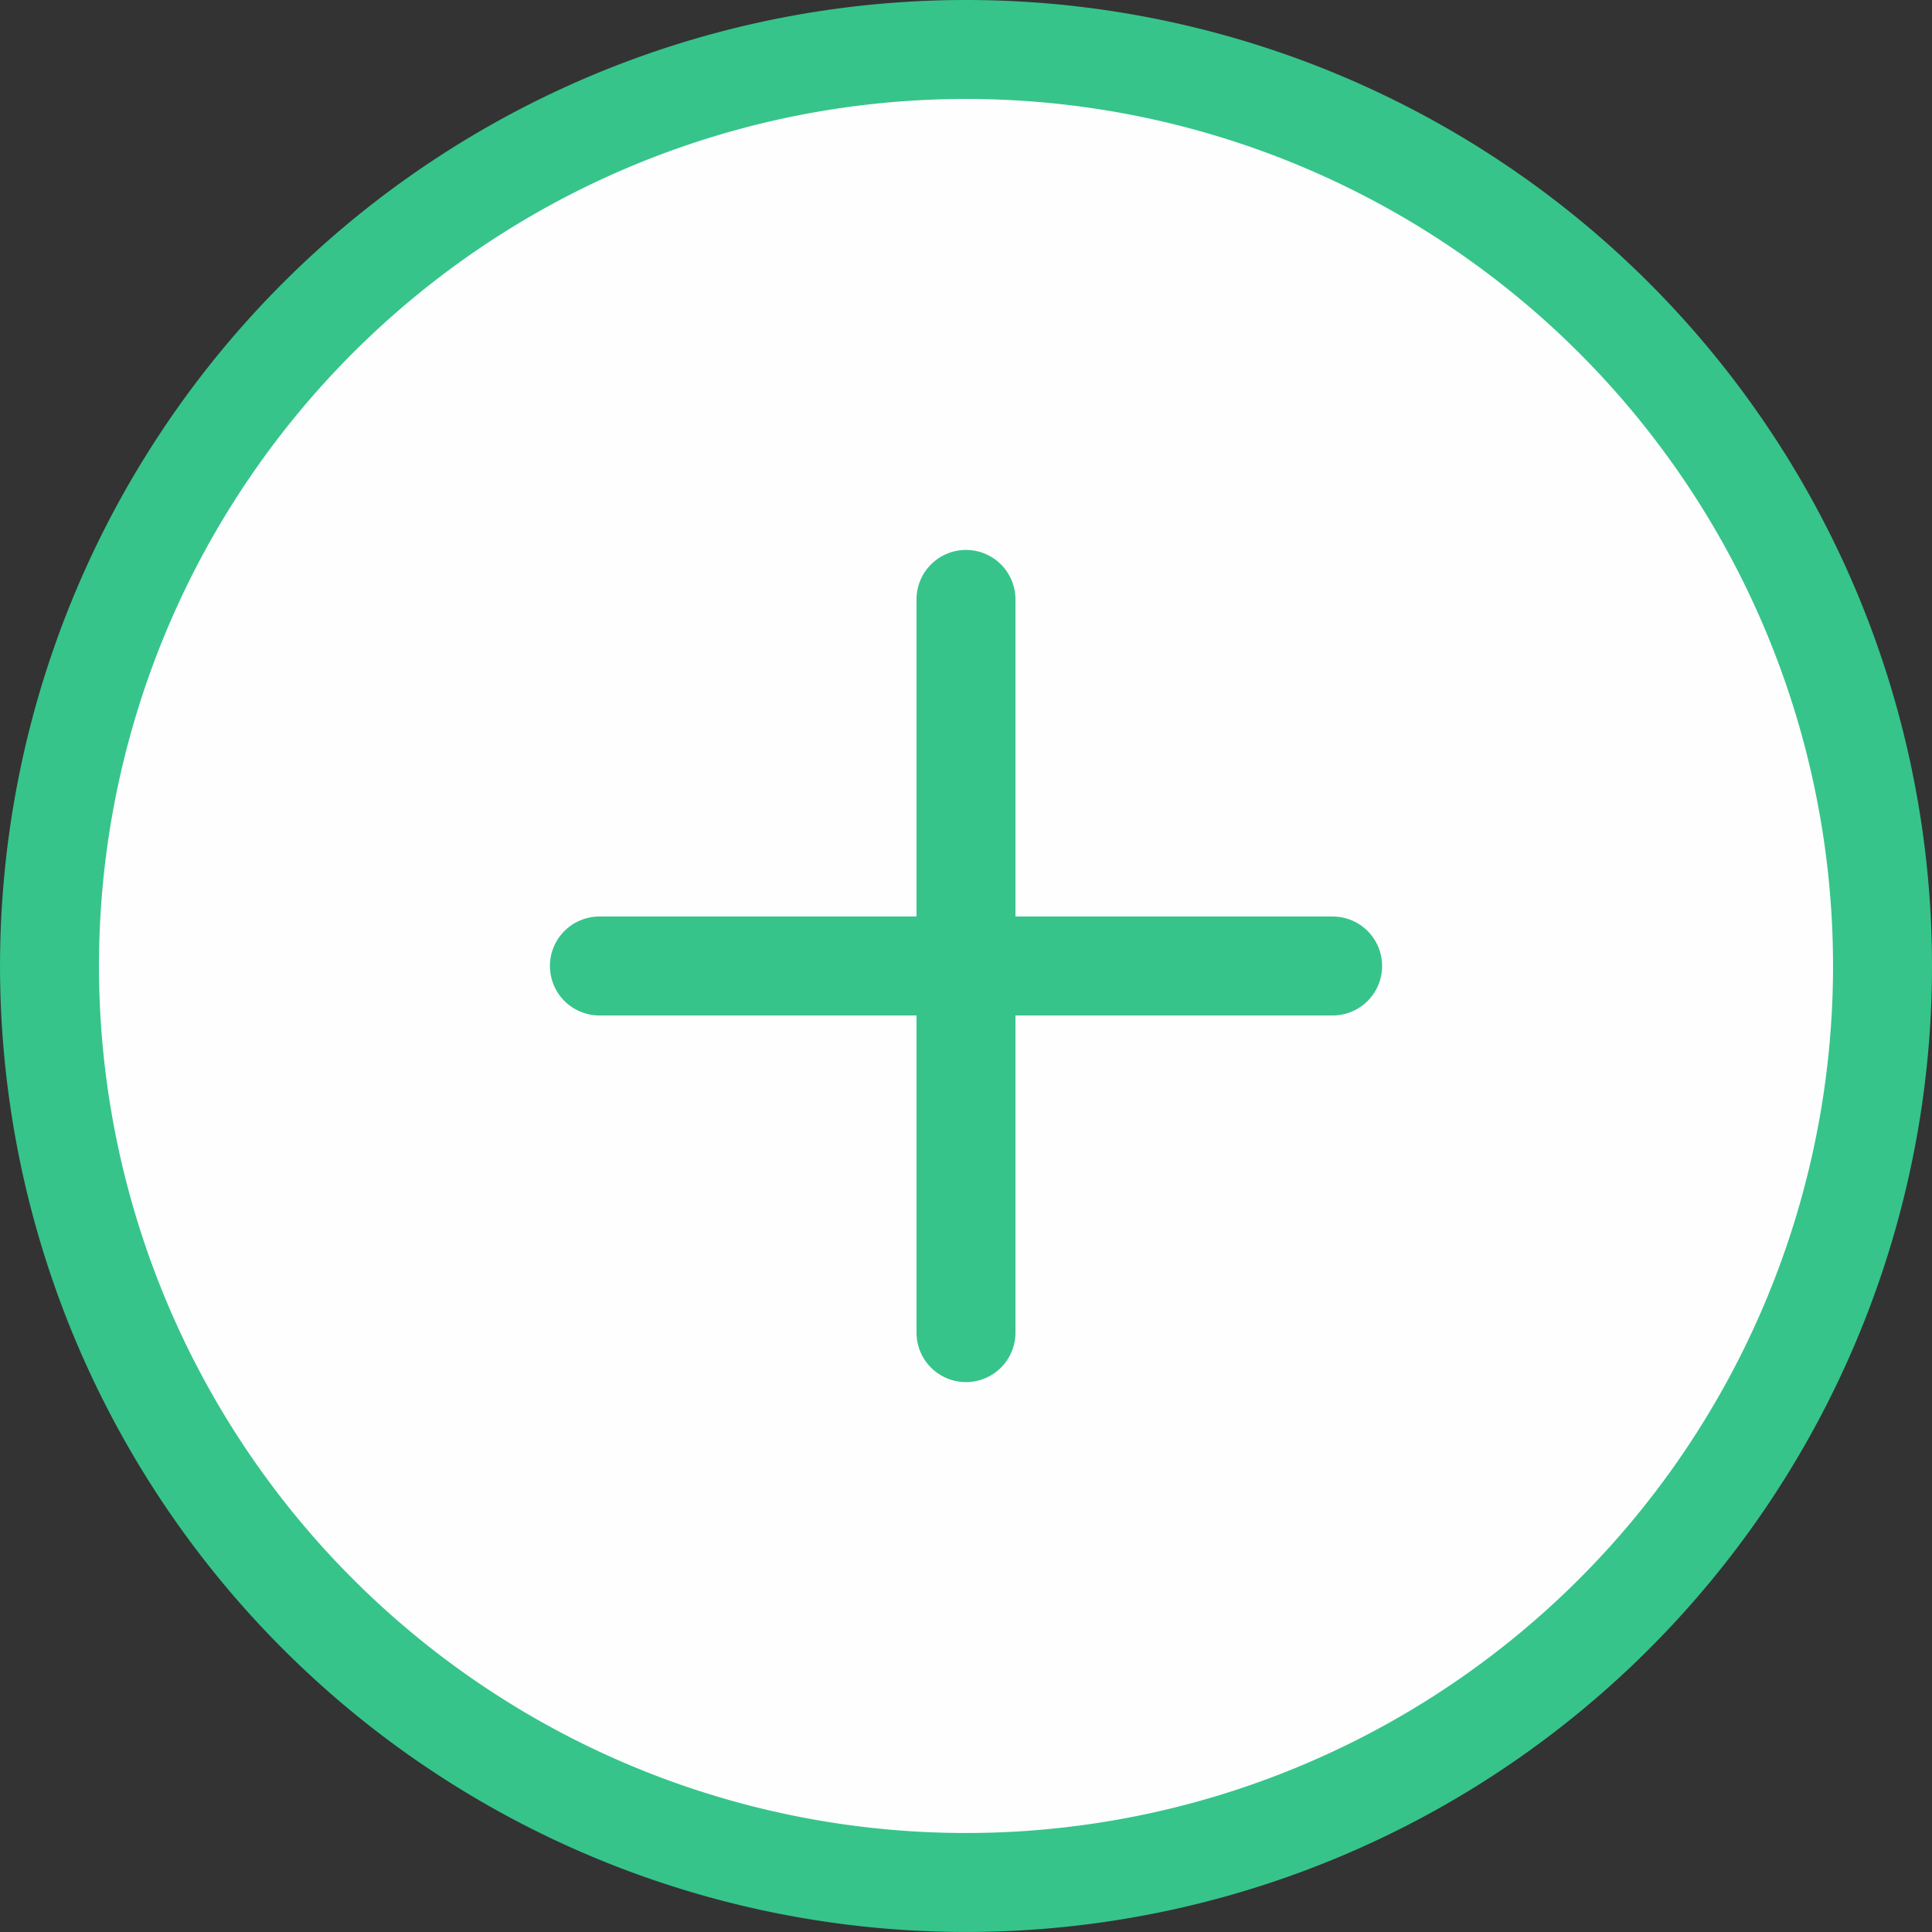 <svg xmlns="http://www.w3.org/2000/svg" width="58.569" height="58.569" viewBox="0 0 58.569 58.569">
  <rect x="0" y="0" width="58.569" height="58.569" fill="#333333" stroke="none"/>
  <g id="Icon_feather-plus-circle" data-name="Icon feather-plus-circle" transform="translate(-1.5 -1.5)">
    <path id="Path_16" data-name="Path 16" d="M58.569,30.784A27.784,27.784,0,1,1,30.784,3,27.784,27.784,0,0,1,58.569,30.784Z" fill="#fefefe" stroke="#36c48b" stroke-linecap="round" stroke-linejoin="round" stroke-width="3"/>
    <path id="Path_17" data-name="Path 17" d="M18,12V34.228" transform="translate(12.784 7.671)" fill="#fefefe" stroke="#36c48b" stroke-linecap="round" stroke-linejoin="round" stroke-width="3"/>
    <path id="Path_18" data-name="Path 18" d="M12,18H34.228" transform="translate(7.671 12.784)" fill="#fefefe" stroke="#36c48b" stroke-linecap="round" stroke-linejoin="round" stroke-width="3"/>
  </g>
</svg>
